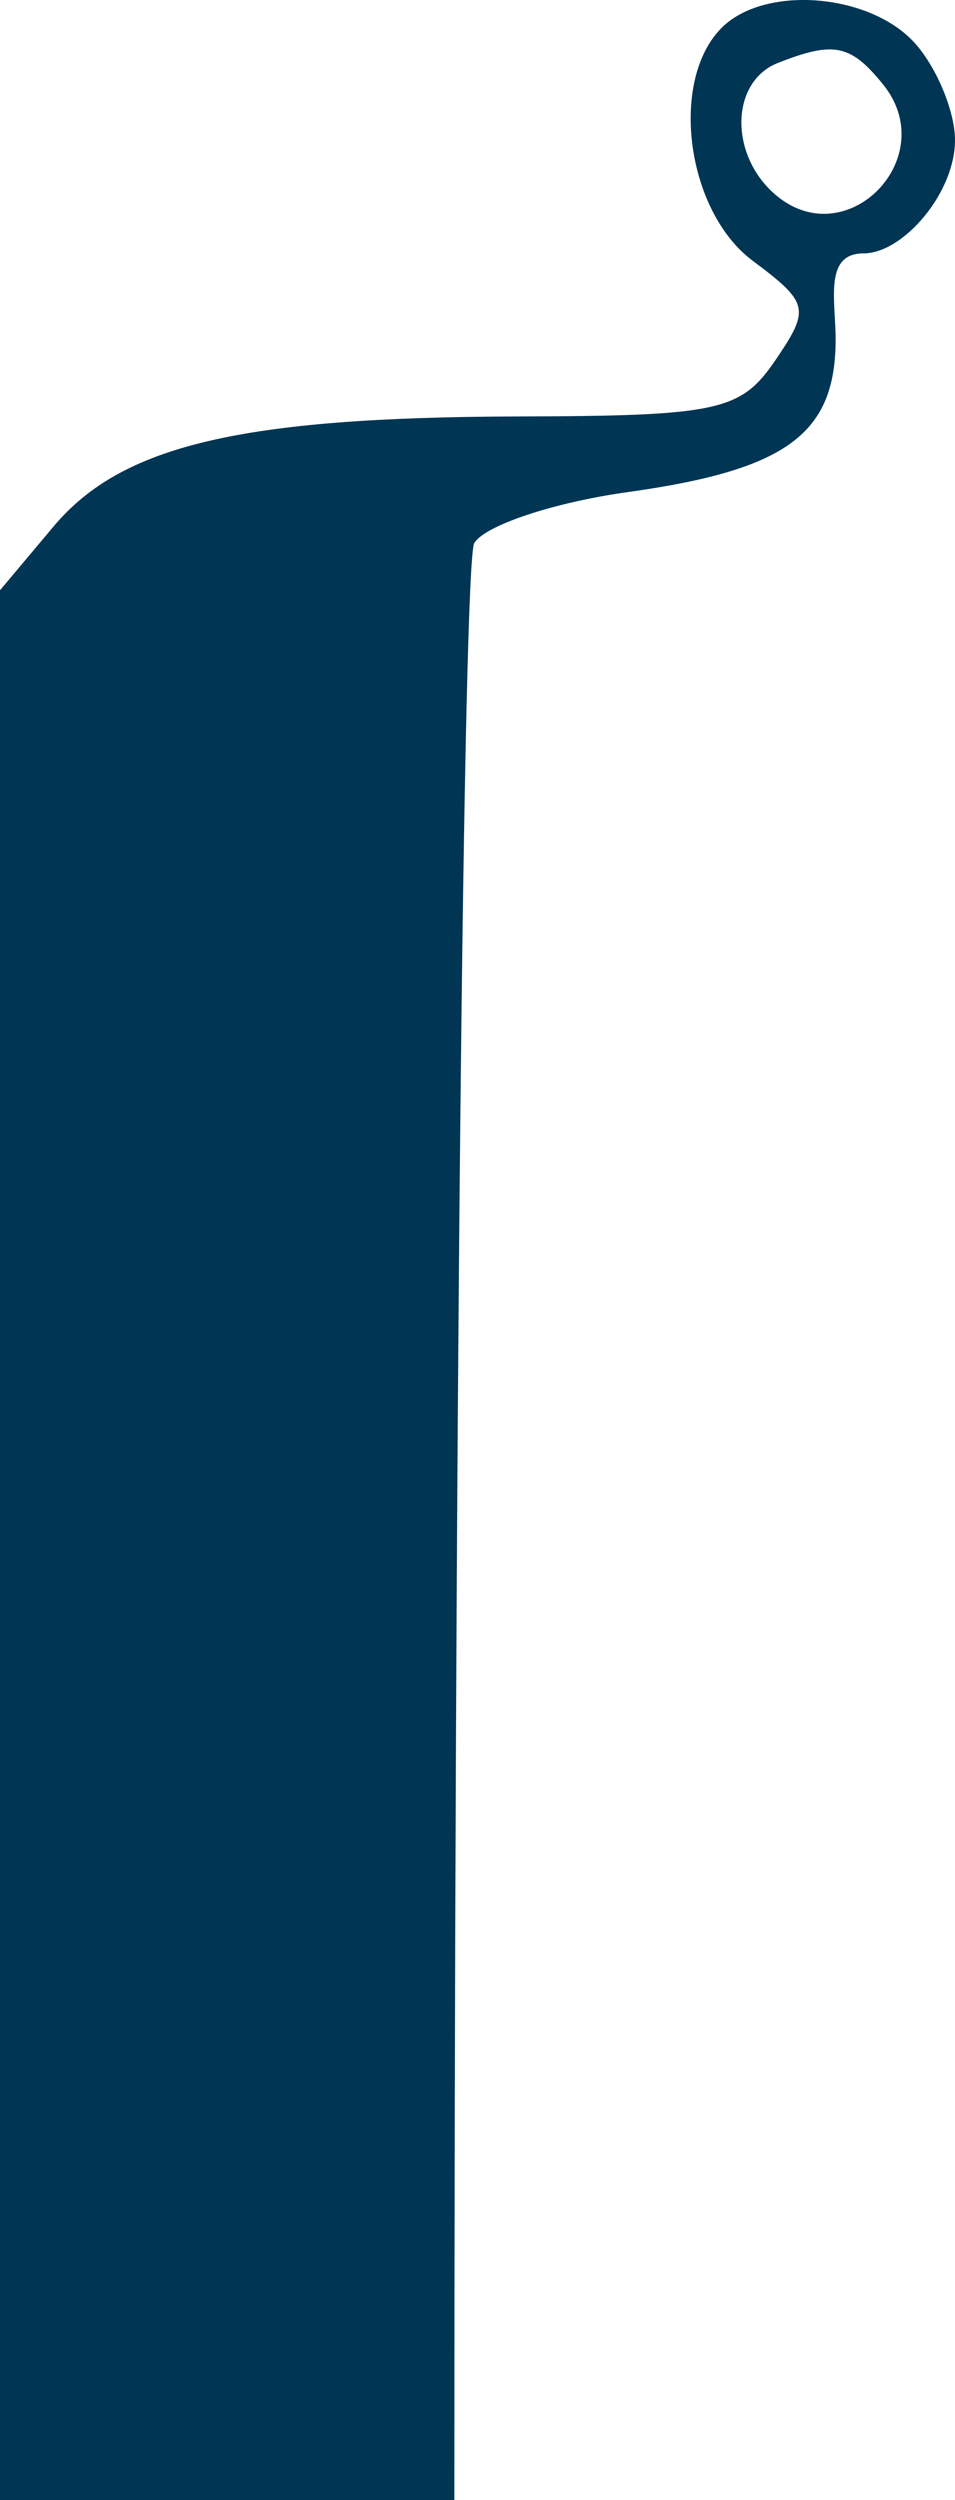 <svg width="52" height="136" viewBox="0 0 52 136" fill="none" xmlns="http://www.w3.org/2000/svg">
<path fill-rule="evenodd" clip-rule="evenodd" d="M49.849 2.386C51.032 3.728 52 6.085 52 7.625C52 10.49 49.184 13.784 47.017 13.784C44.85 13.784 45.5 16.346 45.5 18.457C45.5 23.606 42.832 25.564 34.17 26.77C30.177 27.326 26.421 28.571 25.825 29.537C25.228 30.502 24.74 78.41 24.74 136L-4.46736e-07 136L-9.52924e-06 32.108L2.925 28.628C6.626 24.226 13.111 22.694 28.201 22.654C39.101 22.625 40.333 22.358 42.201 19.622C44.129 16.798 44.057 16.479 40.973 14.176C37.385 11.493 36.43 4.451 39.26 1.547C41.591 -0.845 47.406 -0.385 49.849 2.386ZM42.233 10.602C39.694 8.44 39.762 4.445 42.356 3.424C45.406 2.223 46.316 2.41 48.086 4.597C51.298 8.568 46.103 13.898 42.233 10.602Z" fill="#003554"/>
</svg>
